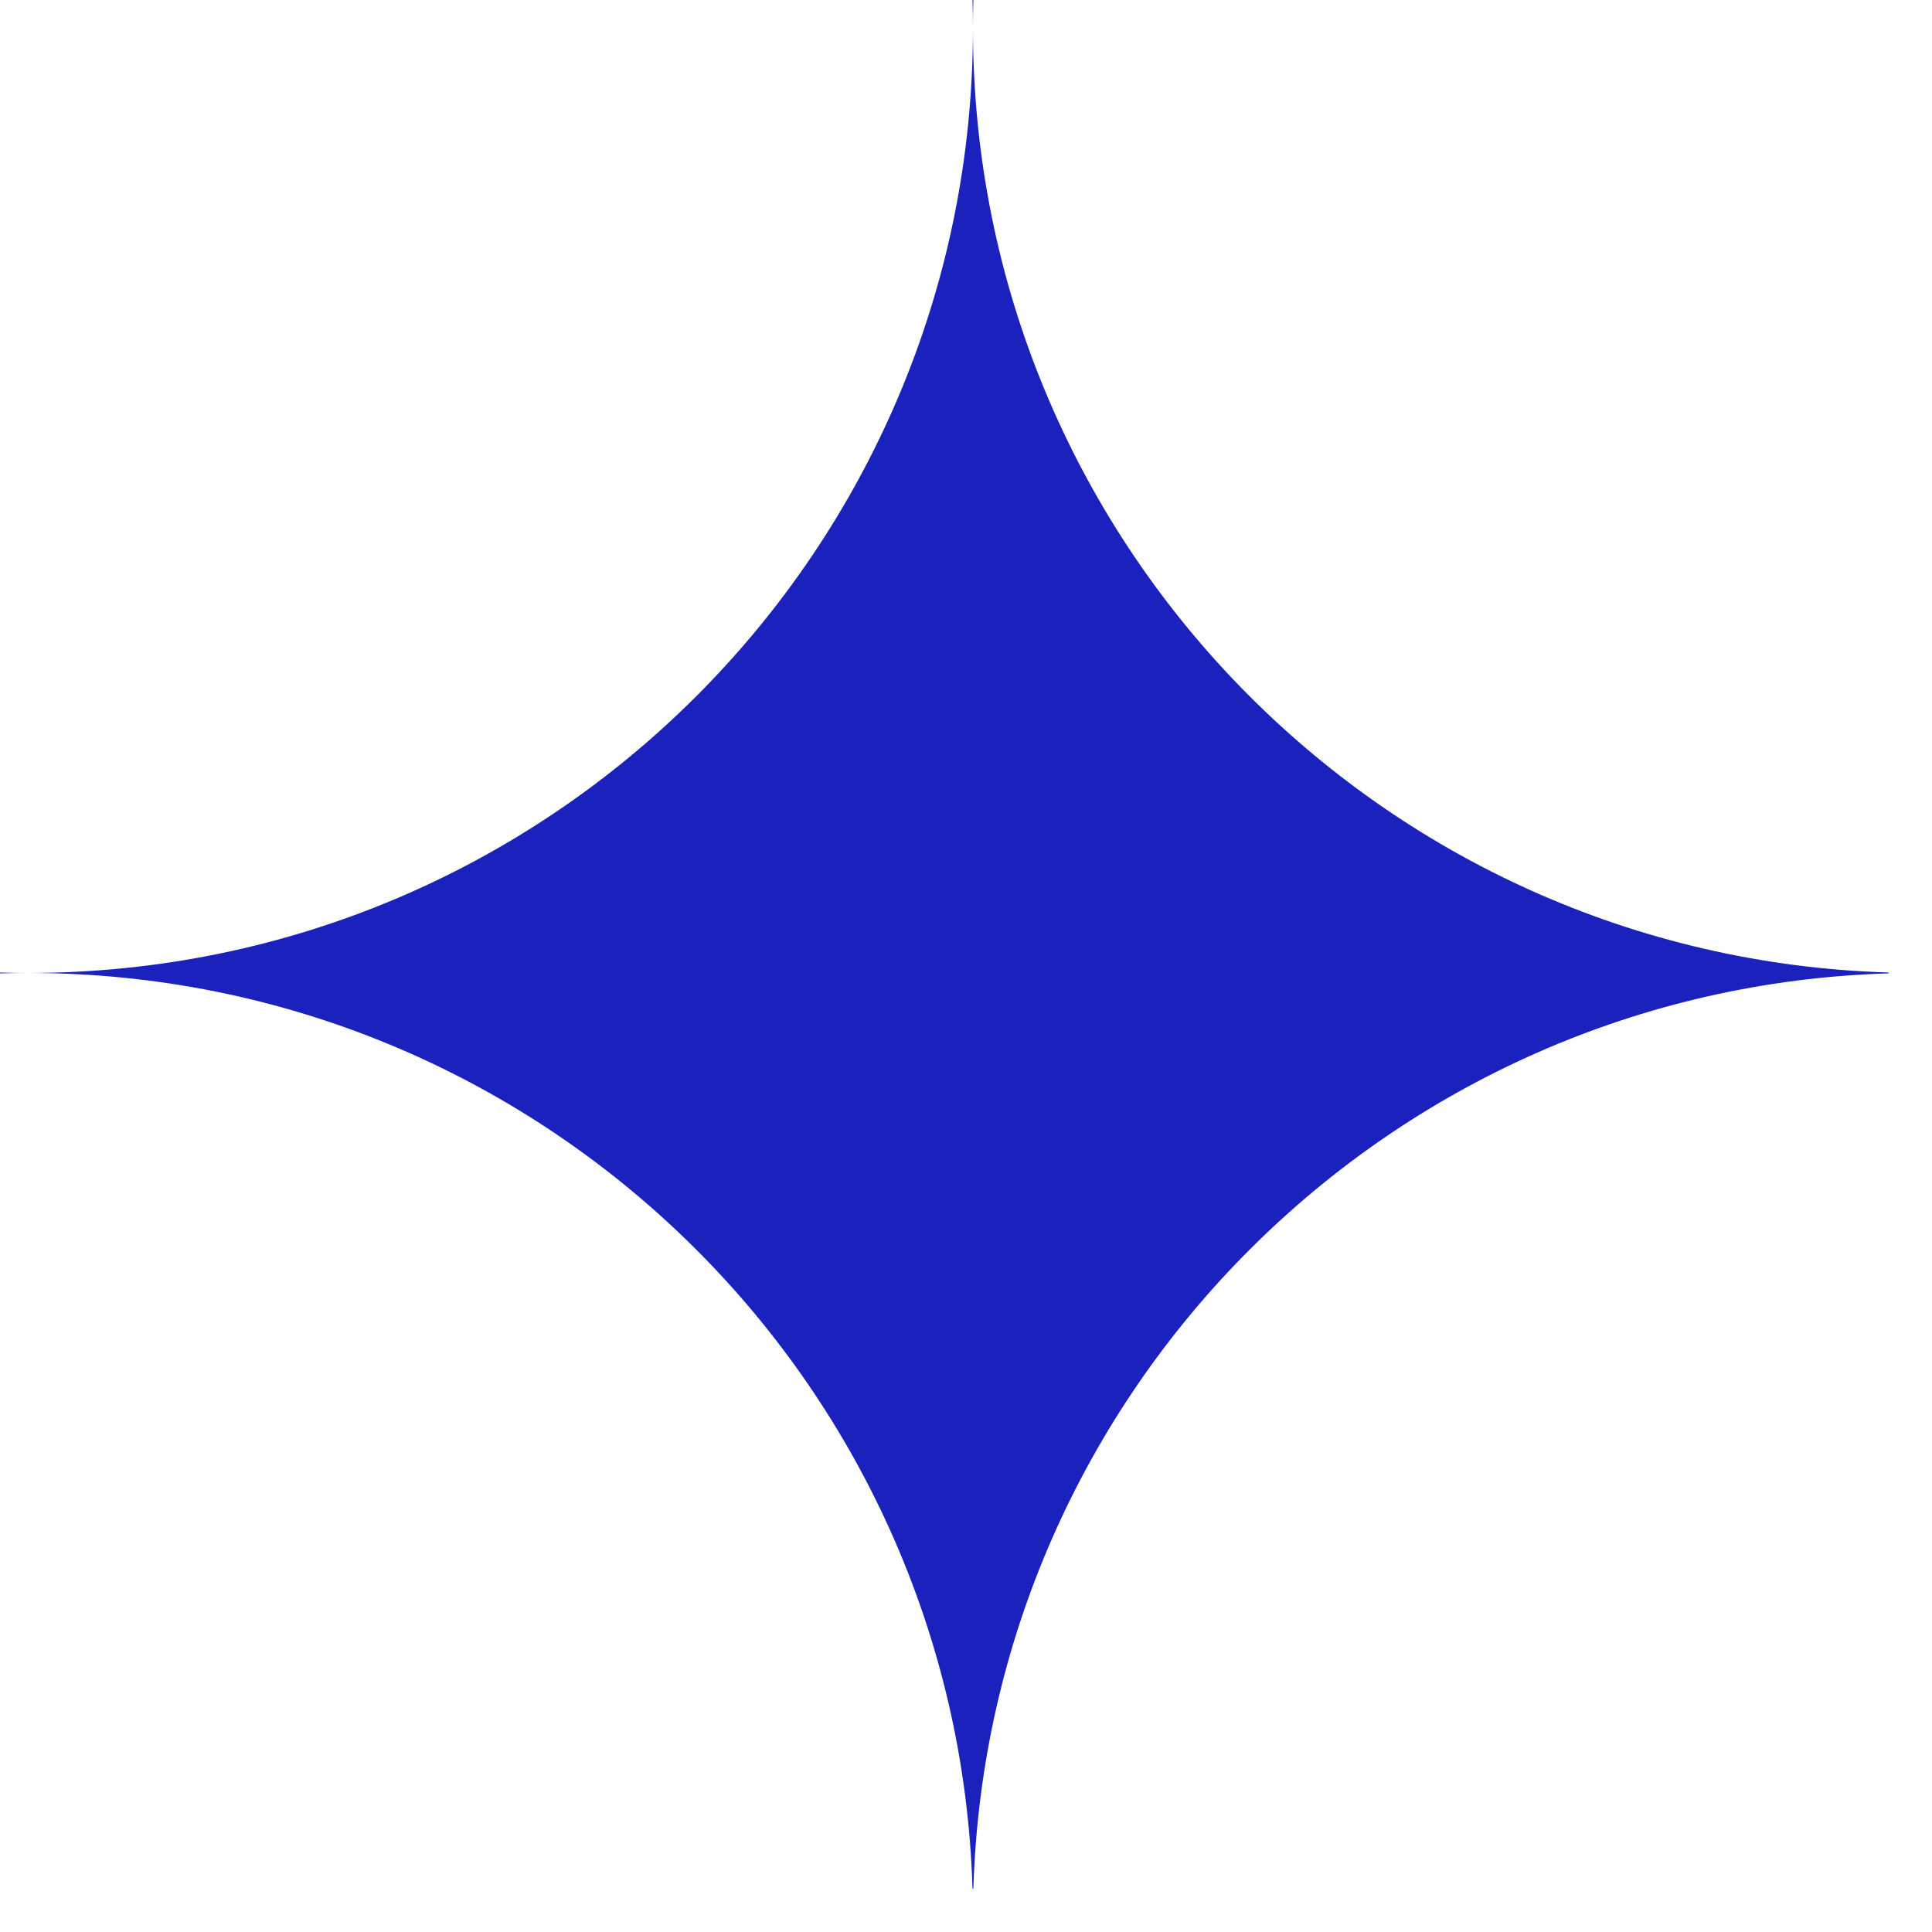 <svg width="38" height="38" viewBox="0 0 38 38" fill="none" xmlns="http://www.w3.org/2000/svg">
<path fill-rule="evenodd" clip-rule="evenodd" d="M19.145 0C19.14 0.18 19.137 0.36 19.137 0.54C19.137 0.359 19.134 0.179 19.129 0L19.145 0ZM0.556 19.137C0.37 19.137 0.185 19.134 0 19.129C0 19.134 0 19.139 0 19.145C0.185 19.139 0.37 19.137 0.556 19.137ZM19.128 37.145C19.134 37.145 19.14 37.145 19.145 37.145C19.442 27.338 27.338 19.442 37.145 19.145L37.145 19.128C27.153 18.826 19.145 10.635 19.137 0.572C19.128 10.825 10.815 19.135 0.56 19.137C10.629 19.139 18.826 27.149 19.128 37.145Z" fill="#1A21BC"/>
</svg>
